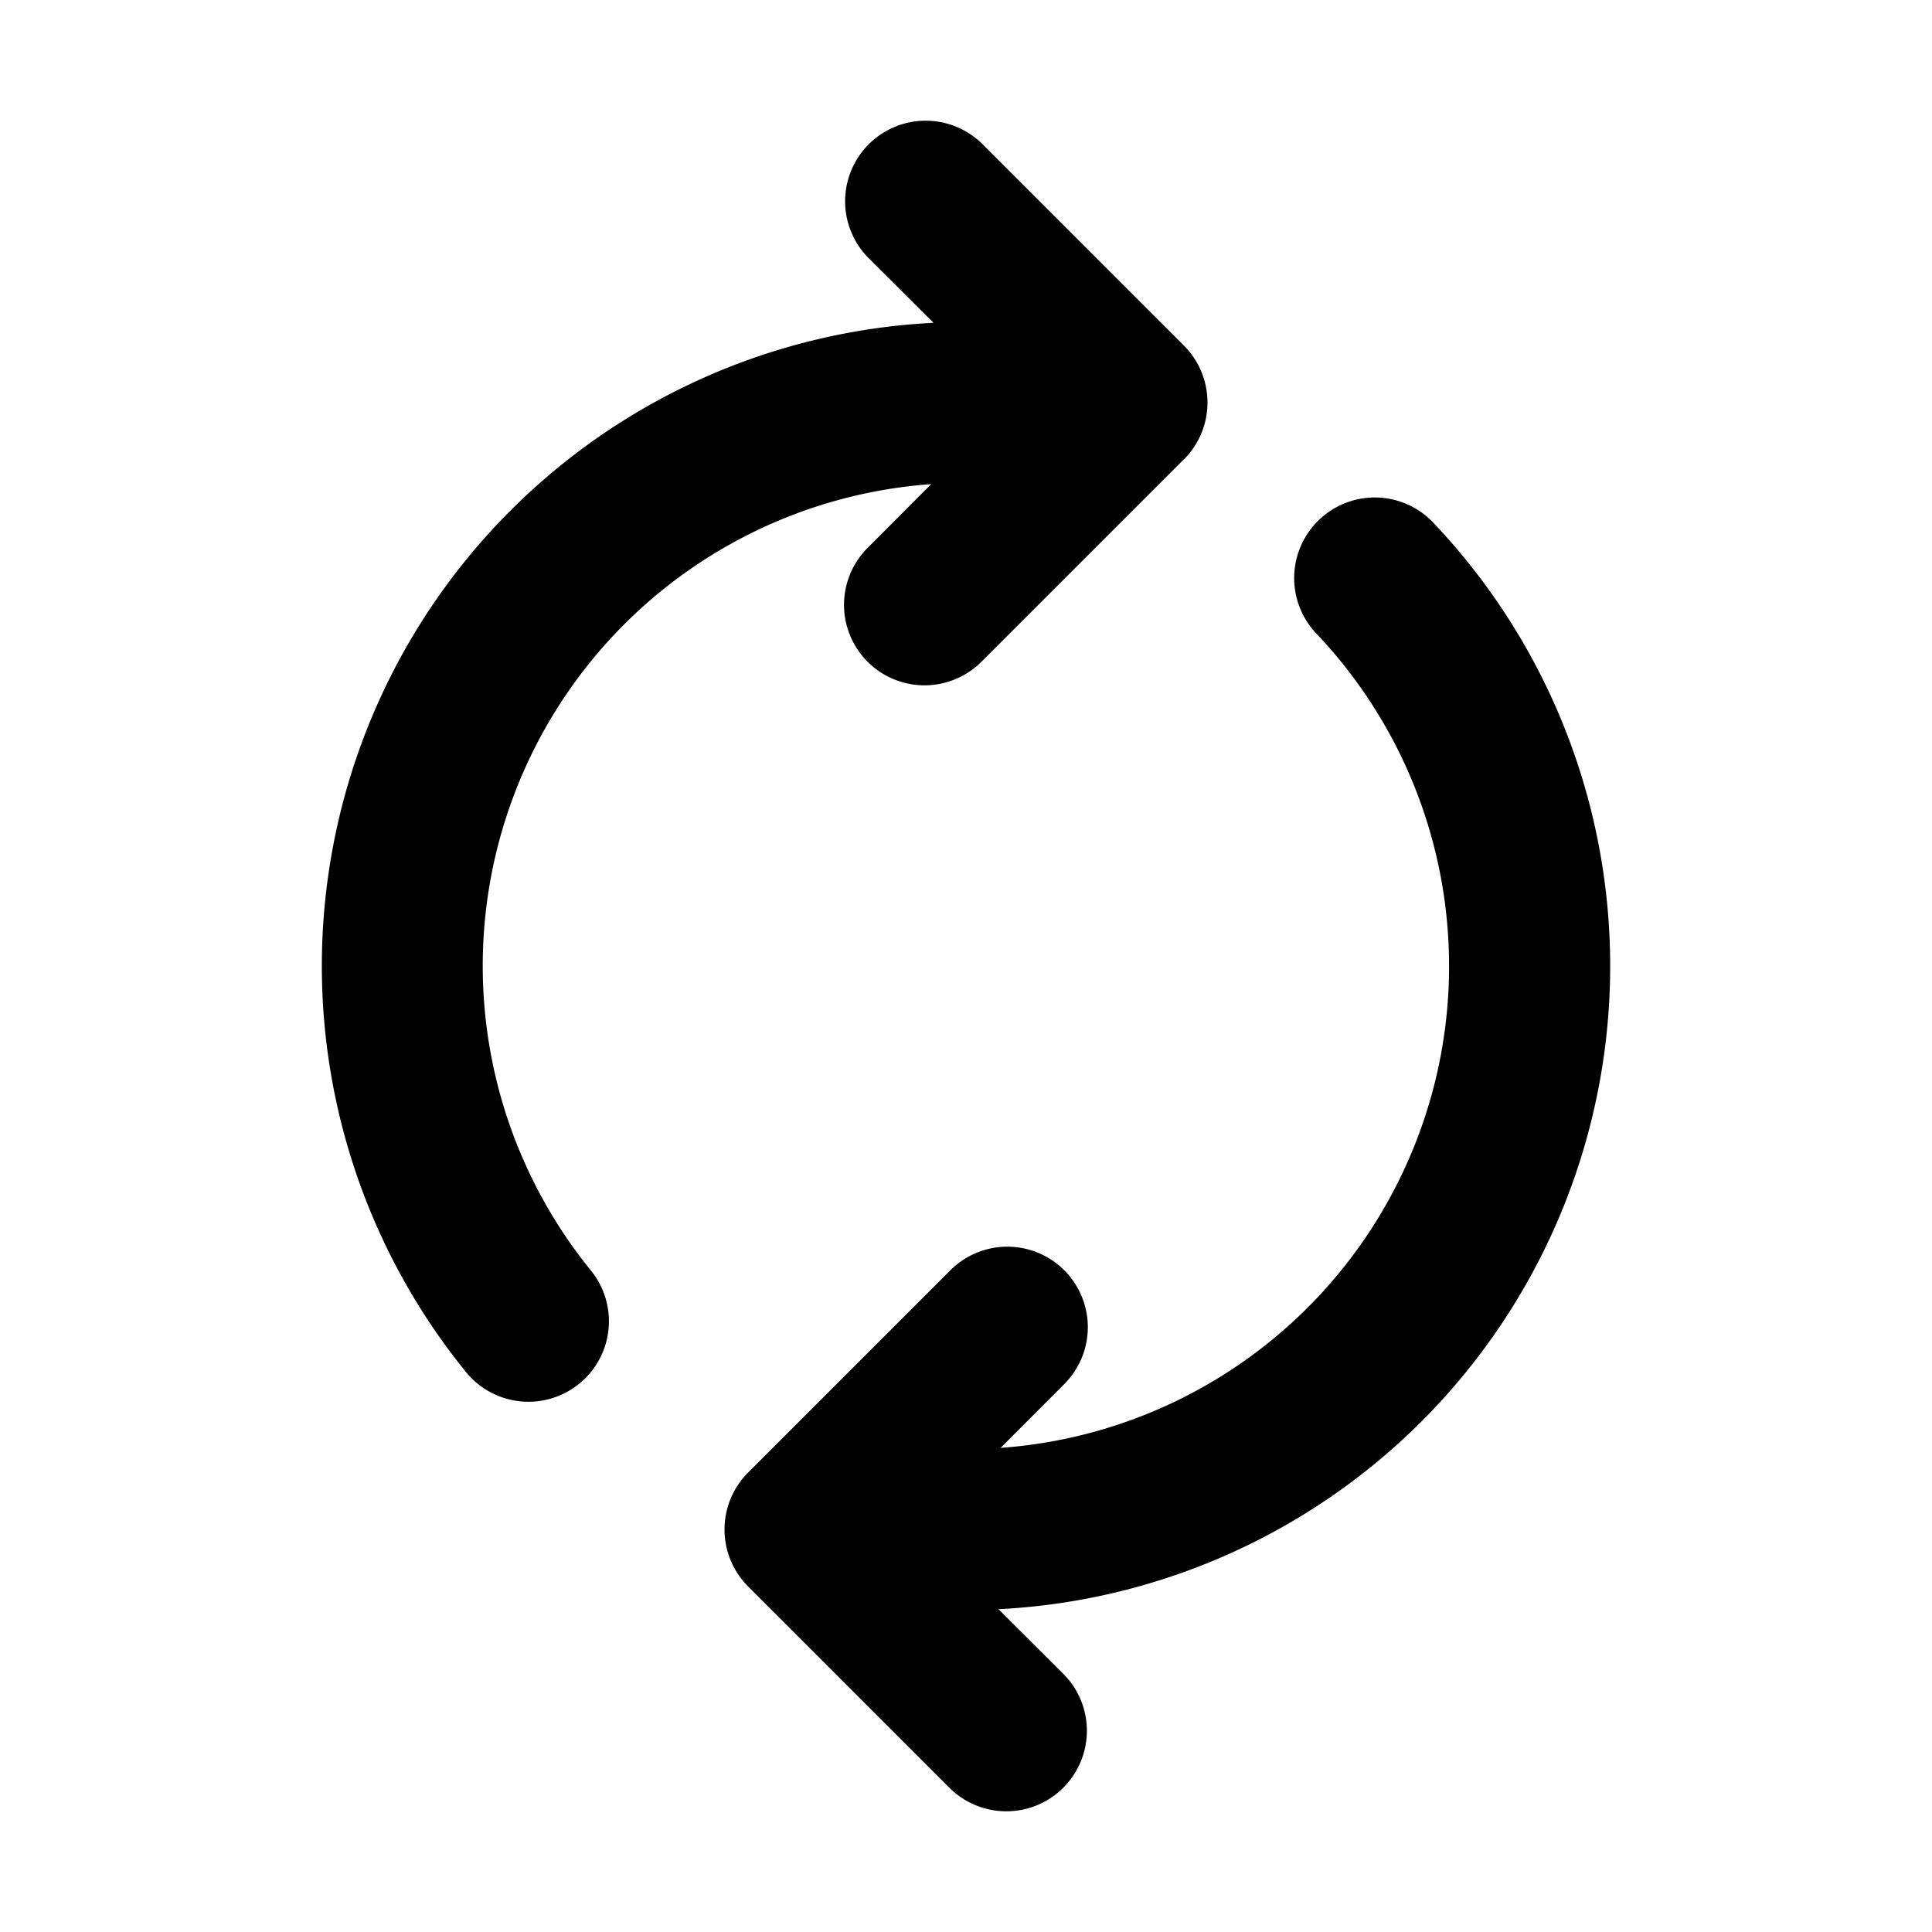 <svg xmlns="http://www.w3.org/2000/svg" viewBox="0 0 12 12"><path fill="currentColor" d="M7.353 2.854a.5.5 0 0 0 0-.708L6.103.896a.5.5 0 0 0-.707.708l.402.401A4 4 0 0 0 2.9 8.529a.5.5 0 0 0 .774-.633 3 3 0 0 1 2.11-4.889l-.389.39a.5.5 0 1 0 .707.707l1.25-1.25zm.841.374a.5.5 0 0 0-.018.707 3 3 0 0 1-1.961 5.058l.389-.39a.5.5 0 1 0-.707-.707l-1.25 1.25a.5.5 0 0 0 0 .708l1.25 1.25a.5.5 0 0 0 .707-.708l-.402-.401a4 4 0 0 0 2.7-6.749.5.5 0 0 0-.708-.018"/></svg>